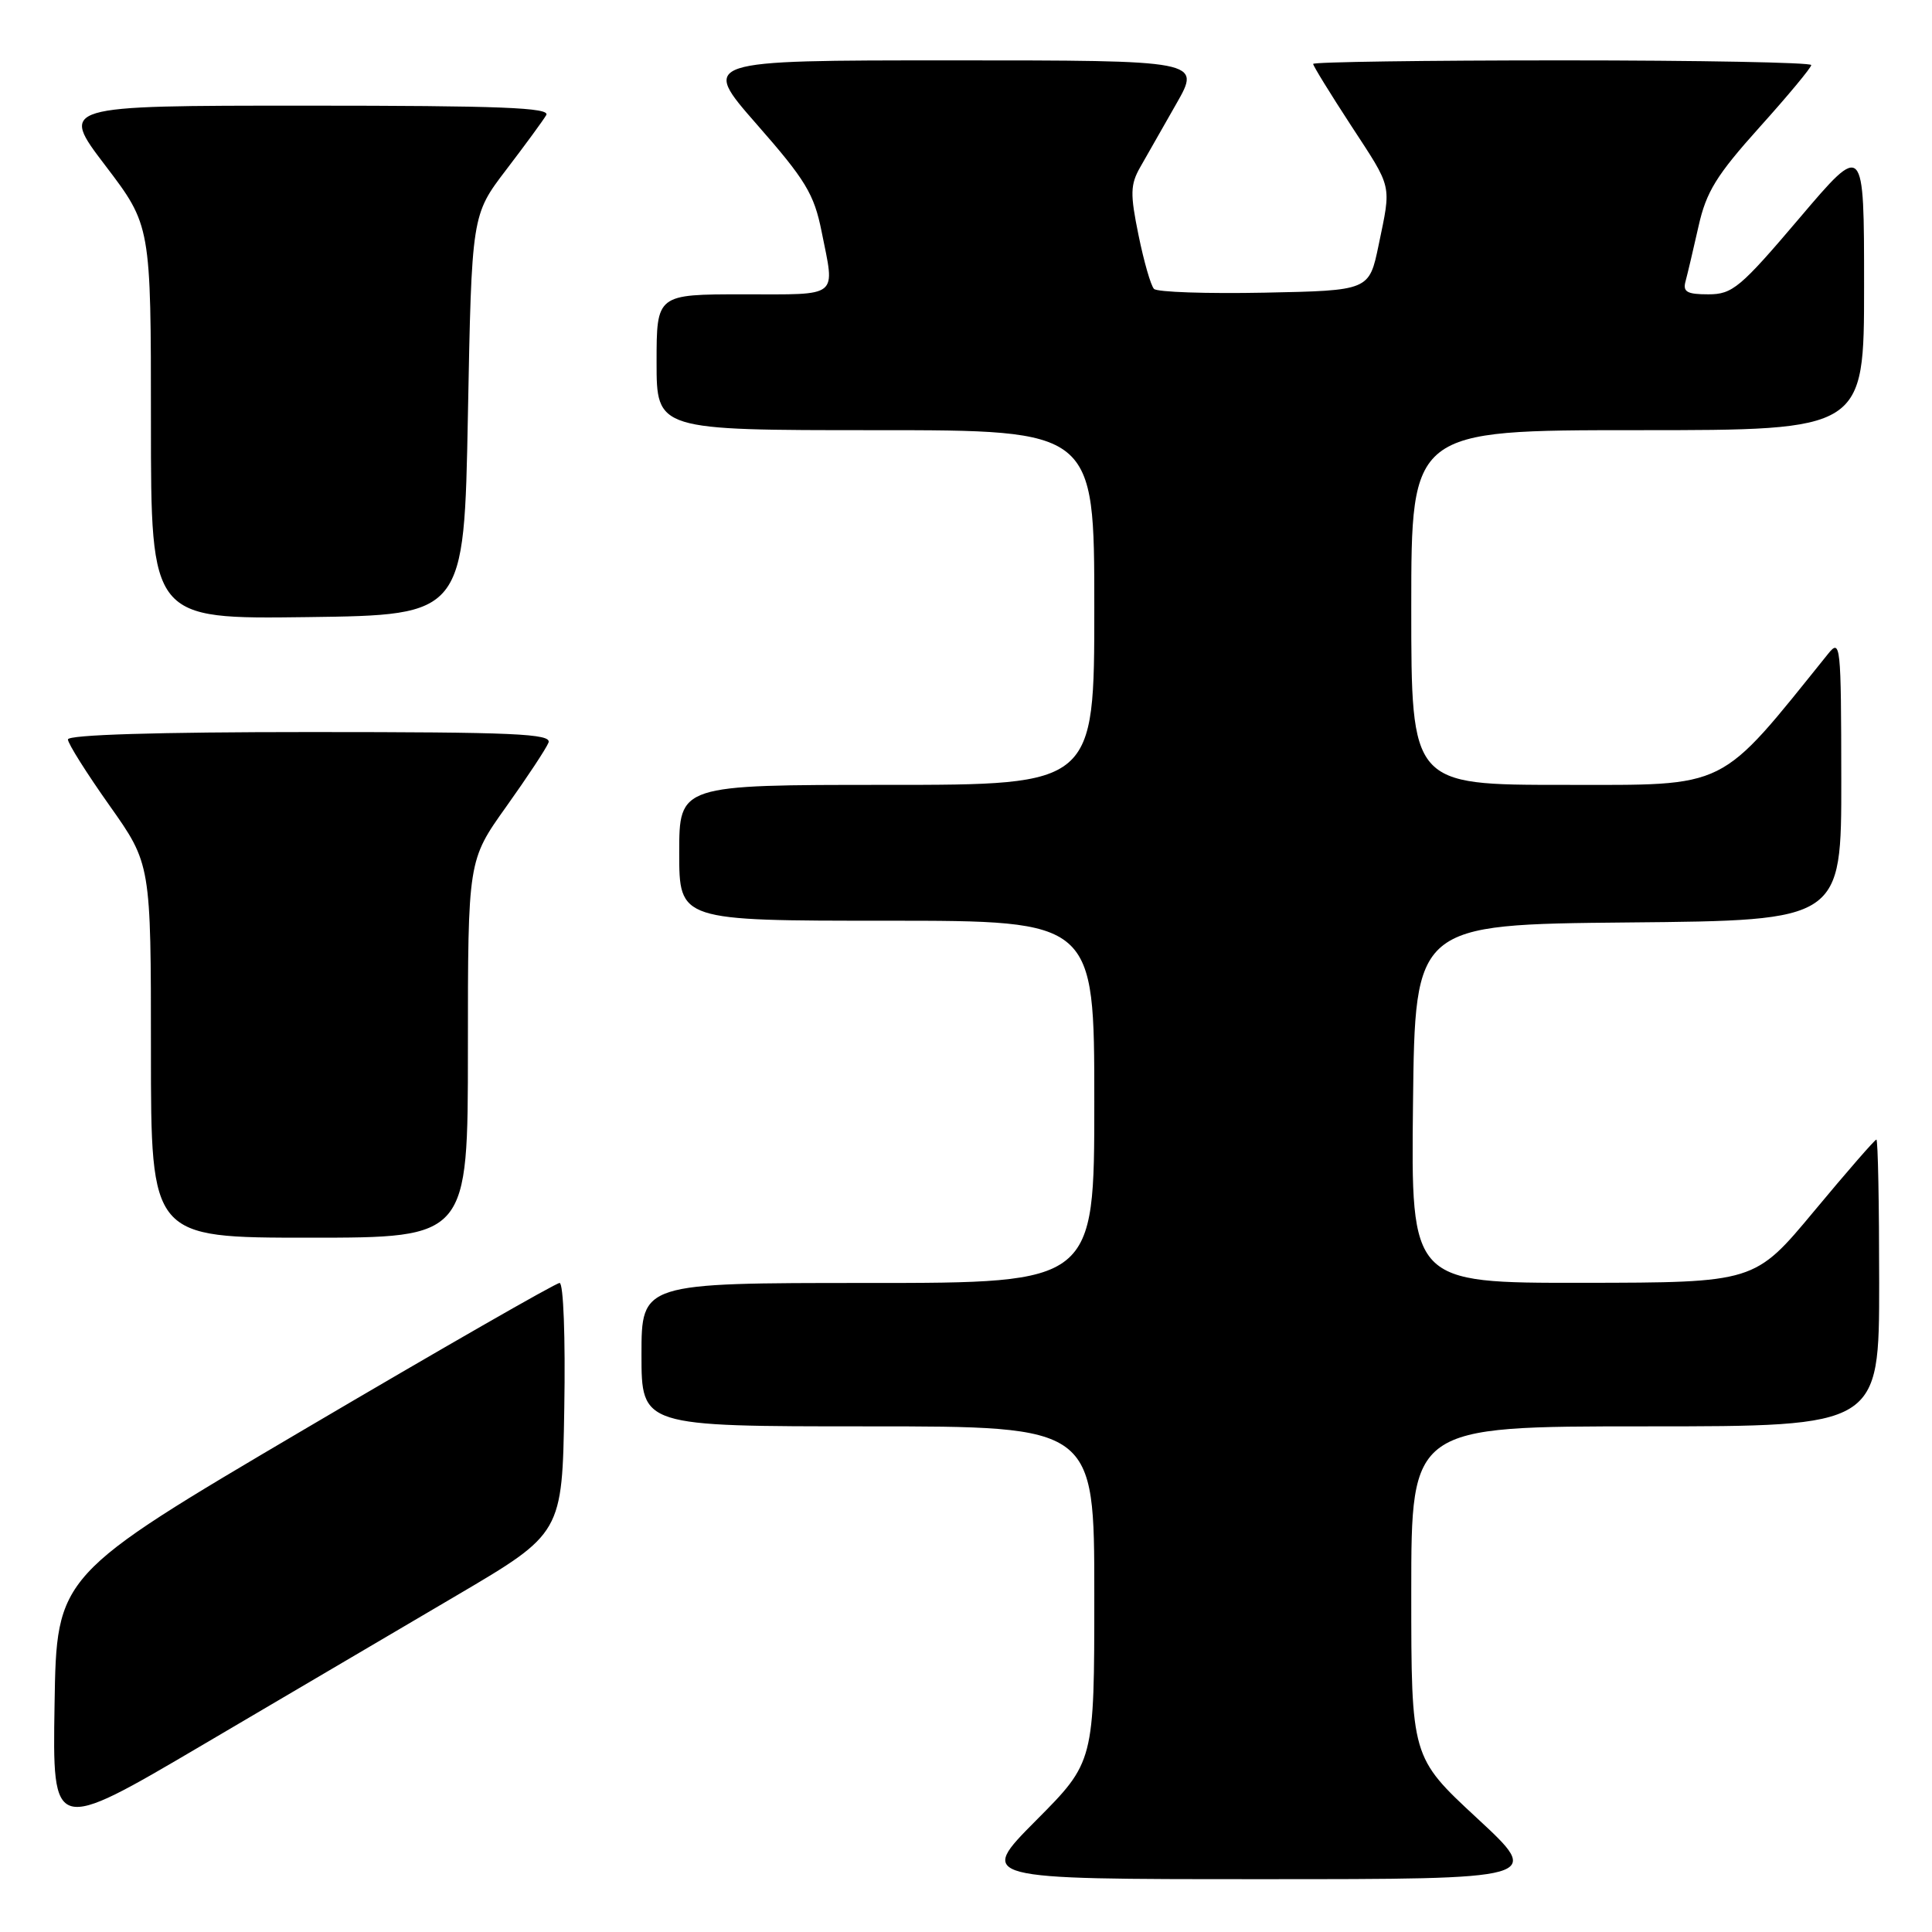 <?xml version="1.0" encoding="UTF-8" standalone="no"?>
<!DOCTYPE svg PUBLIC "-//W3C//DTD SVG 1.1//EN" "http://www.w3.org/Graphics/SVG/1.1/DTD/svg11.dtd" >
<svg xmlns="http://www.w3.org/2000/svg" xmlns:xlink="http://www.w3.org/1999/xlink" version="1.1" viewBox="0 0 256 256">
 <g >
 <path fill="currentColor"
d=" M 195.72 240.92 C 187.00 232.84 187.00 232.84 187.00 210.92 C 187.00 189.00 187.00 189.00 218.00 189.00 C 249.00 189.00 249.00 189.00 249.00 170.00 C 249.00 159.55 248.84 151.00 248.63 151.00 C 248.43 151.00 244.72 155.26 240.38 160.48 C 232.50 169.95 232.50 169.95 209.73 169.98 C 186.96 170.00 186.96 170.00 187.23 146.25 C 187.50 122.50 187.50 122.50 215.75 122.23 C 244.00 121.97 244.00 121.97 243.98 103.23 C 243.96 85.32 243.88 84.59 242.23 86.64 C 227.58 104.83 229.25 104.00 207.28 104.00 C 187.00 104.00 187.00 104.00 187.00 80.50 C 187.00 57.00 187.00 57.00 217.00 57.00 C 247.00 57.00 247.00 57.00 247.00 37.91 C 247.00 18.82 247.00 18.82 238.43 28.91 C 230.59 38.14 229.56 39.00 226.36 39.00 C 223.52 39.00 222.95 38.67 223.35 37.25 C 223.61 36.29 224.38 33.02 225.06 30.00 C 226.08 25.42 227.43 23.23 233.14 16.87 C 236.92 12.67 240.00 8.96 240.00 8.62 C 240.00 8.28 225.15 8.00 207.00 8.00 C 188.85 8.00 174.00 8.21 174.00 8.47 C 174.00 8.73 176.25 12.38 179.00 16.60 C 184.57 25.13 184.37 24.28 182.67 32.50 C 181.42 38.50 181.42 38.50 167.54 38.78 C 159.91 38.93 153.32 38.71 152.91 38.28 C 152.49 37.85 151.57 34.65 150.86 31.16 C 149.74 25.70 149.77 24.46 151.08 22.16 C 151.91 20.70 154.07 16.91 155.87 13.75 C 159.15 8.00 159.15 8.00 126.00 8.00 C 92.85 8.00 92.85 8.00 100.28 16.48 C 106.74 23.84 107.87 25.71 108.86 30.65 C 110.65 39.59 111.39 39.00 98.50 39.00 C 87.00 39.00 87.00 39.00 87.00 48.00 C 87.00 57.00 87.00 57.00 116.00 57.00 C 145.00 57.00 145.00 57.00 145.00 80.50 C 145.00 104.00 145.00 104.00 117.50 104.00 C 90.00 104.00 90.00 104.00 90.00 113.00 C 90.00 122.00 90.00 122.00 117.50 122.00 C 145.00 122.00 145.00 122.00 145.00 146.00 C 145.00 170.00 145.00 170.00 115.00 170.00 C 85.00 170.00 85.00 170.00 85.00 179.50 C 85.00 189.00 85.00 189.00 115.00 189.00 C 145.00 189.00 145.00 189.00 145.00 211.23 C 145.00 233.46 145.00 233.46 137.27 241.23 C 129.55 249.00 129.55 249.00 166.99 249.00 C 204.44 249.00 204.44 249.00 195.72 240.92 Z  M 60.50 211.41 C 74.50 203.17 74.50 203.17 74.77 186.59 C 74.93 177.21 74.66 170.00 74.15 170.00 C 73.65 170.00 58.45 178.72 40.37 189.37 C 7.50 208.74 7.50 208.74 7.23 225.83 C 6.95 242.92 6.95 242.92 26.73 231.28 C 37.60 224.88 52.80 215.94 60.50 211.41 Z  M 62.00 139.00 C 62.00 114.01 62.00 114.01 67.07 106.90 C 69.86 102.99 72.38 99.17 72.68 98.40 C 73.13 97.22 68.18 97.00 41.11 97.00 C 20.80 97.00 9.00 97.36 9.00 97.98 C 9.00 98.52 11.48 102.45 14.50 106.72 C 20.00 114.49 20.00 114.49 20.00 139.24 C 20.00 164.00 20.00 164.00 41.00 164.00 C 62.00 164.00 62.00 164.00 62.00 139.00 Z  M 62.00 55.00 C 62.50 28.49 62.50 28.49 67.07 22.50 C 69.59 19.20 71.98 15.94 72.38 15.25 C 72.96 14.26 66.32 14.00 40.51 14.00 C 7.91 14.00 7.91 14.00 13.96 21.94 C 20.00 29.88 20.00 29.88 20.00 55.96 C 20.00 82.04 20.00 82.04 40.75 81.77 C 61.50 81.50 61.50 81.50 62.00 55.00 Z "/>
</g>
</svg>